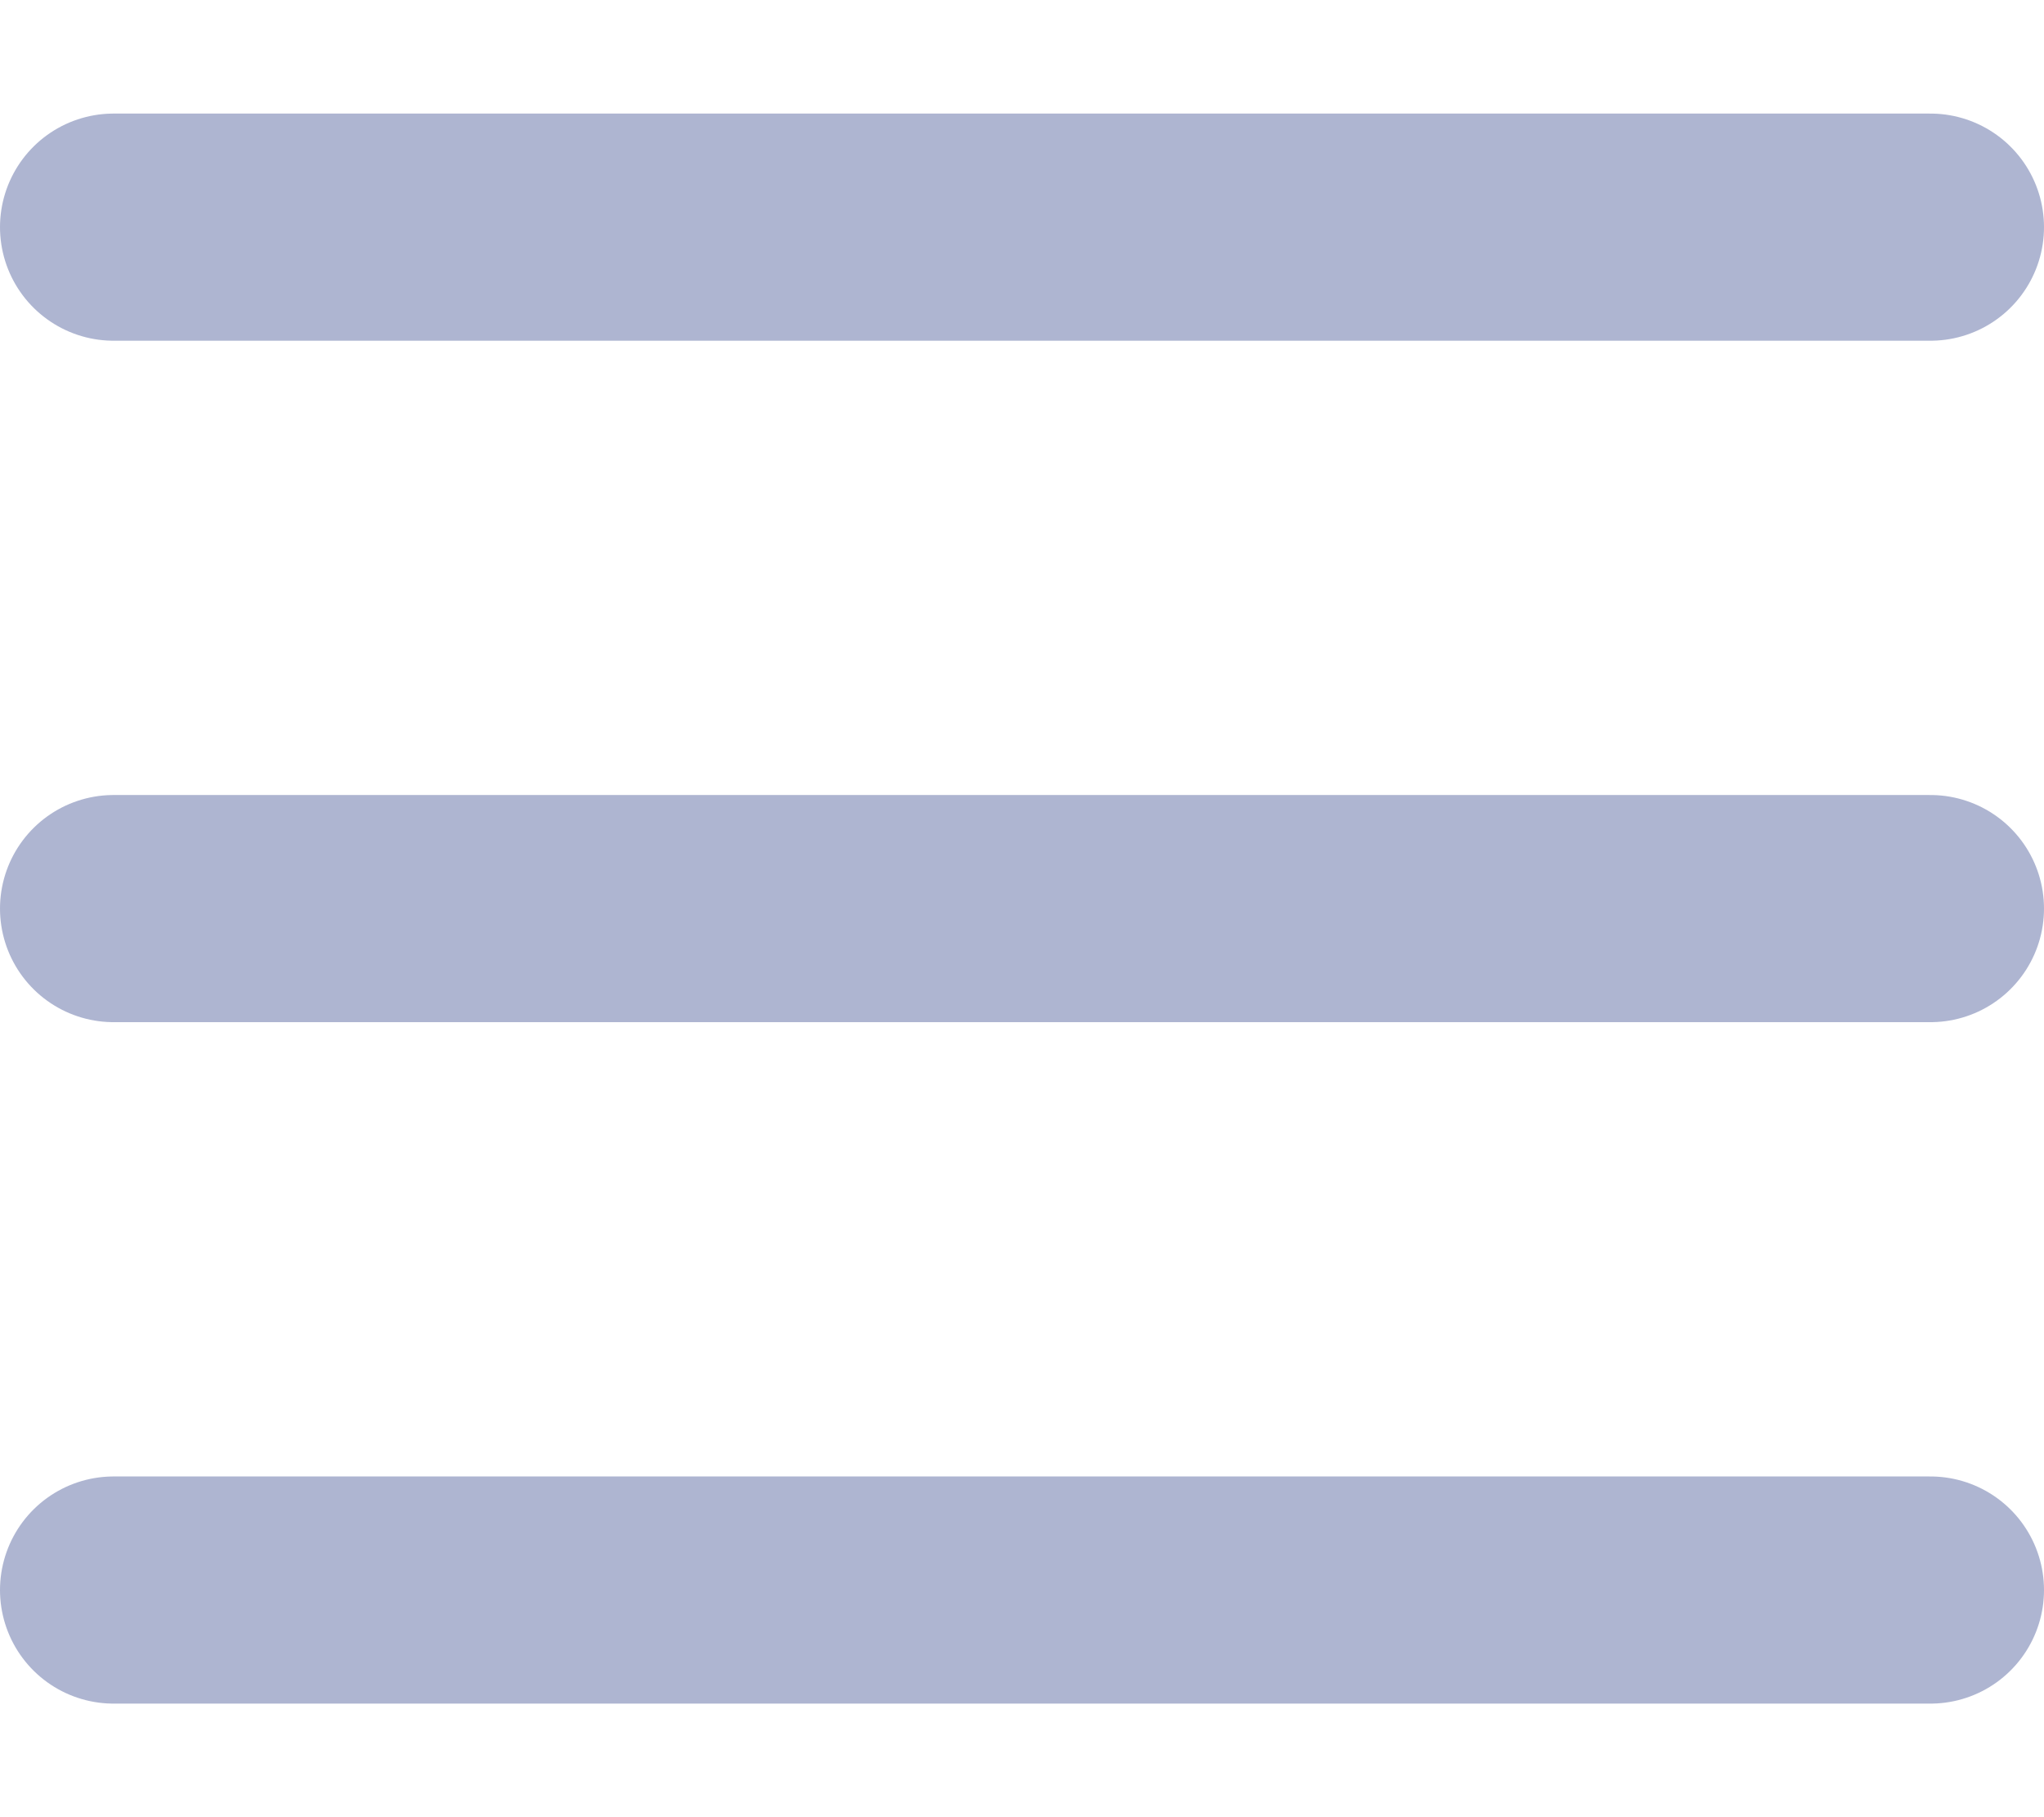 <svg class="burgermenu--open " width="18" height="16" viewBox="0 0 18 16" fill="none" xmlns="http://www.w3.org/2000/svg">
										<path d="M1 2H17" stroke="#AEB5D1" stroke-width="2" stroke-linecap="round"></path>
										<path d="M1 8H17" stroke="#AEB5D1" stroke-width="2" stroke-linecap="round"></path>
										<path d="M1 14H17" stroke="#AEB5D1" stroke-width="2" stroke-linecap="round"></path>
									</svg>